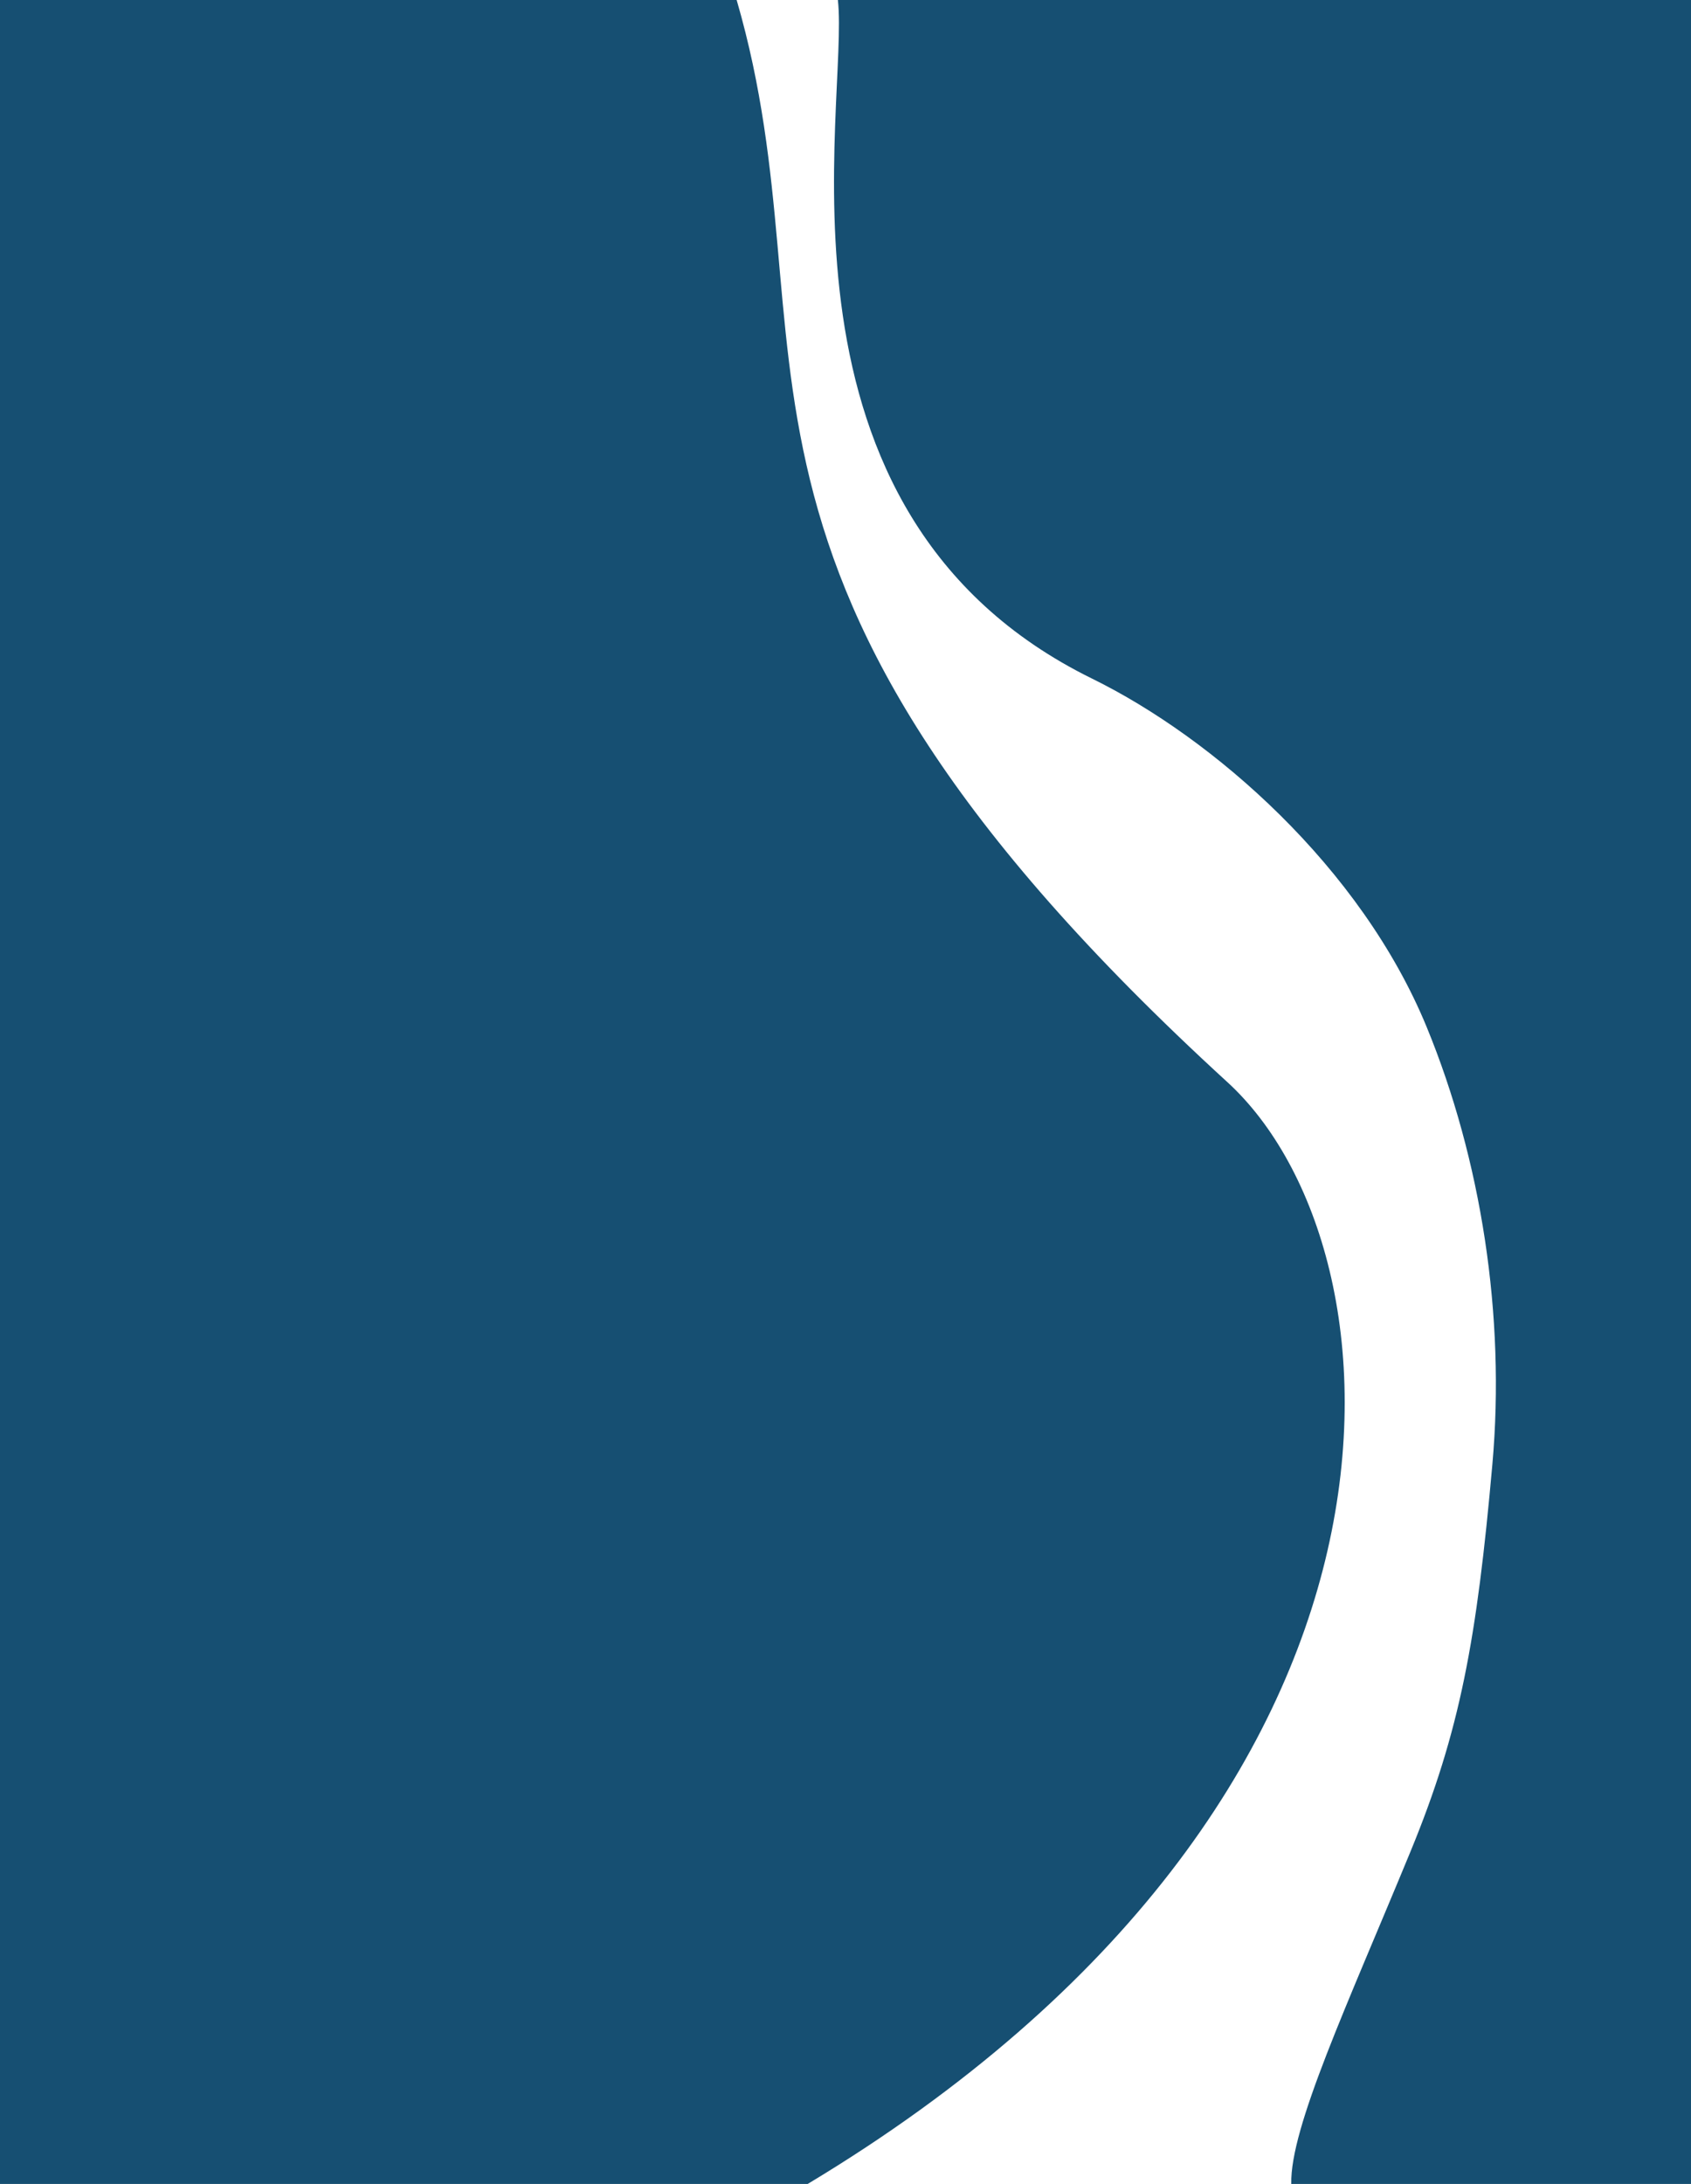 <svg xmlns="http://www.w3.org/2000/svg" viewBox="0 0 1459 1883.22"><defs><style>.cls-1{fill:#164f72;}</style></defs><title>achievements-bg</title><g id="Acheive"><path class="cls-1" d="M942.29,585.2c104.39,51.24,231.89,162.35,288.71,300.55,46.93,114.14,68,248.78,56.64,376.72-13.43,151.31-27.79,230.1-70.64,334.07-54.65,132.59-104,238.08-102.89,286.68H1459V0H722.92C733,89.1,651.22,442.3,942.29,585.2Z"/><path class="cls-1" d="M1059,933.14C575.45,490.82,723.4,301.93,635.59,0H0V1883.22H696.91C1251.92,1549.66,1217,1077.66,1059,933.14Z"/></g></svg>